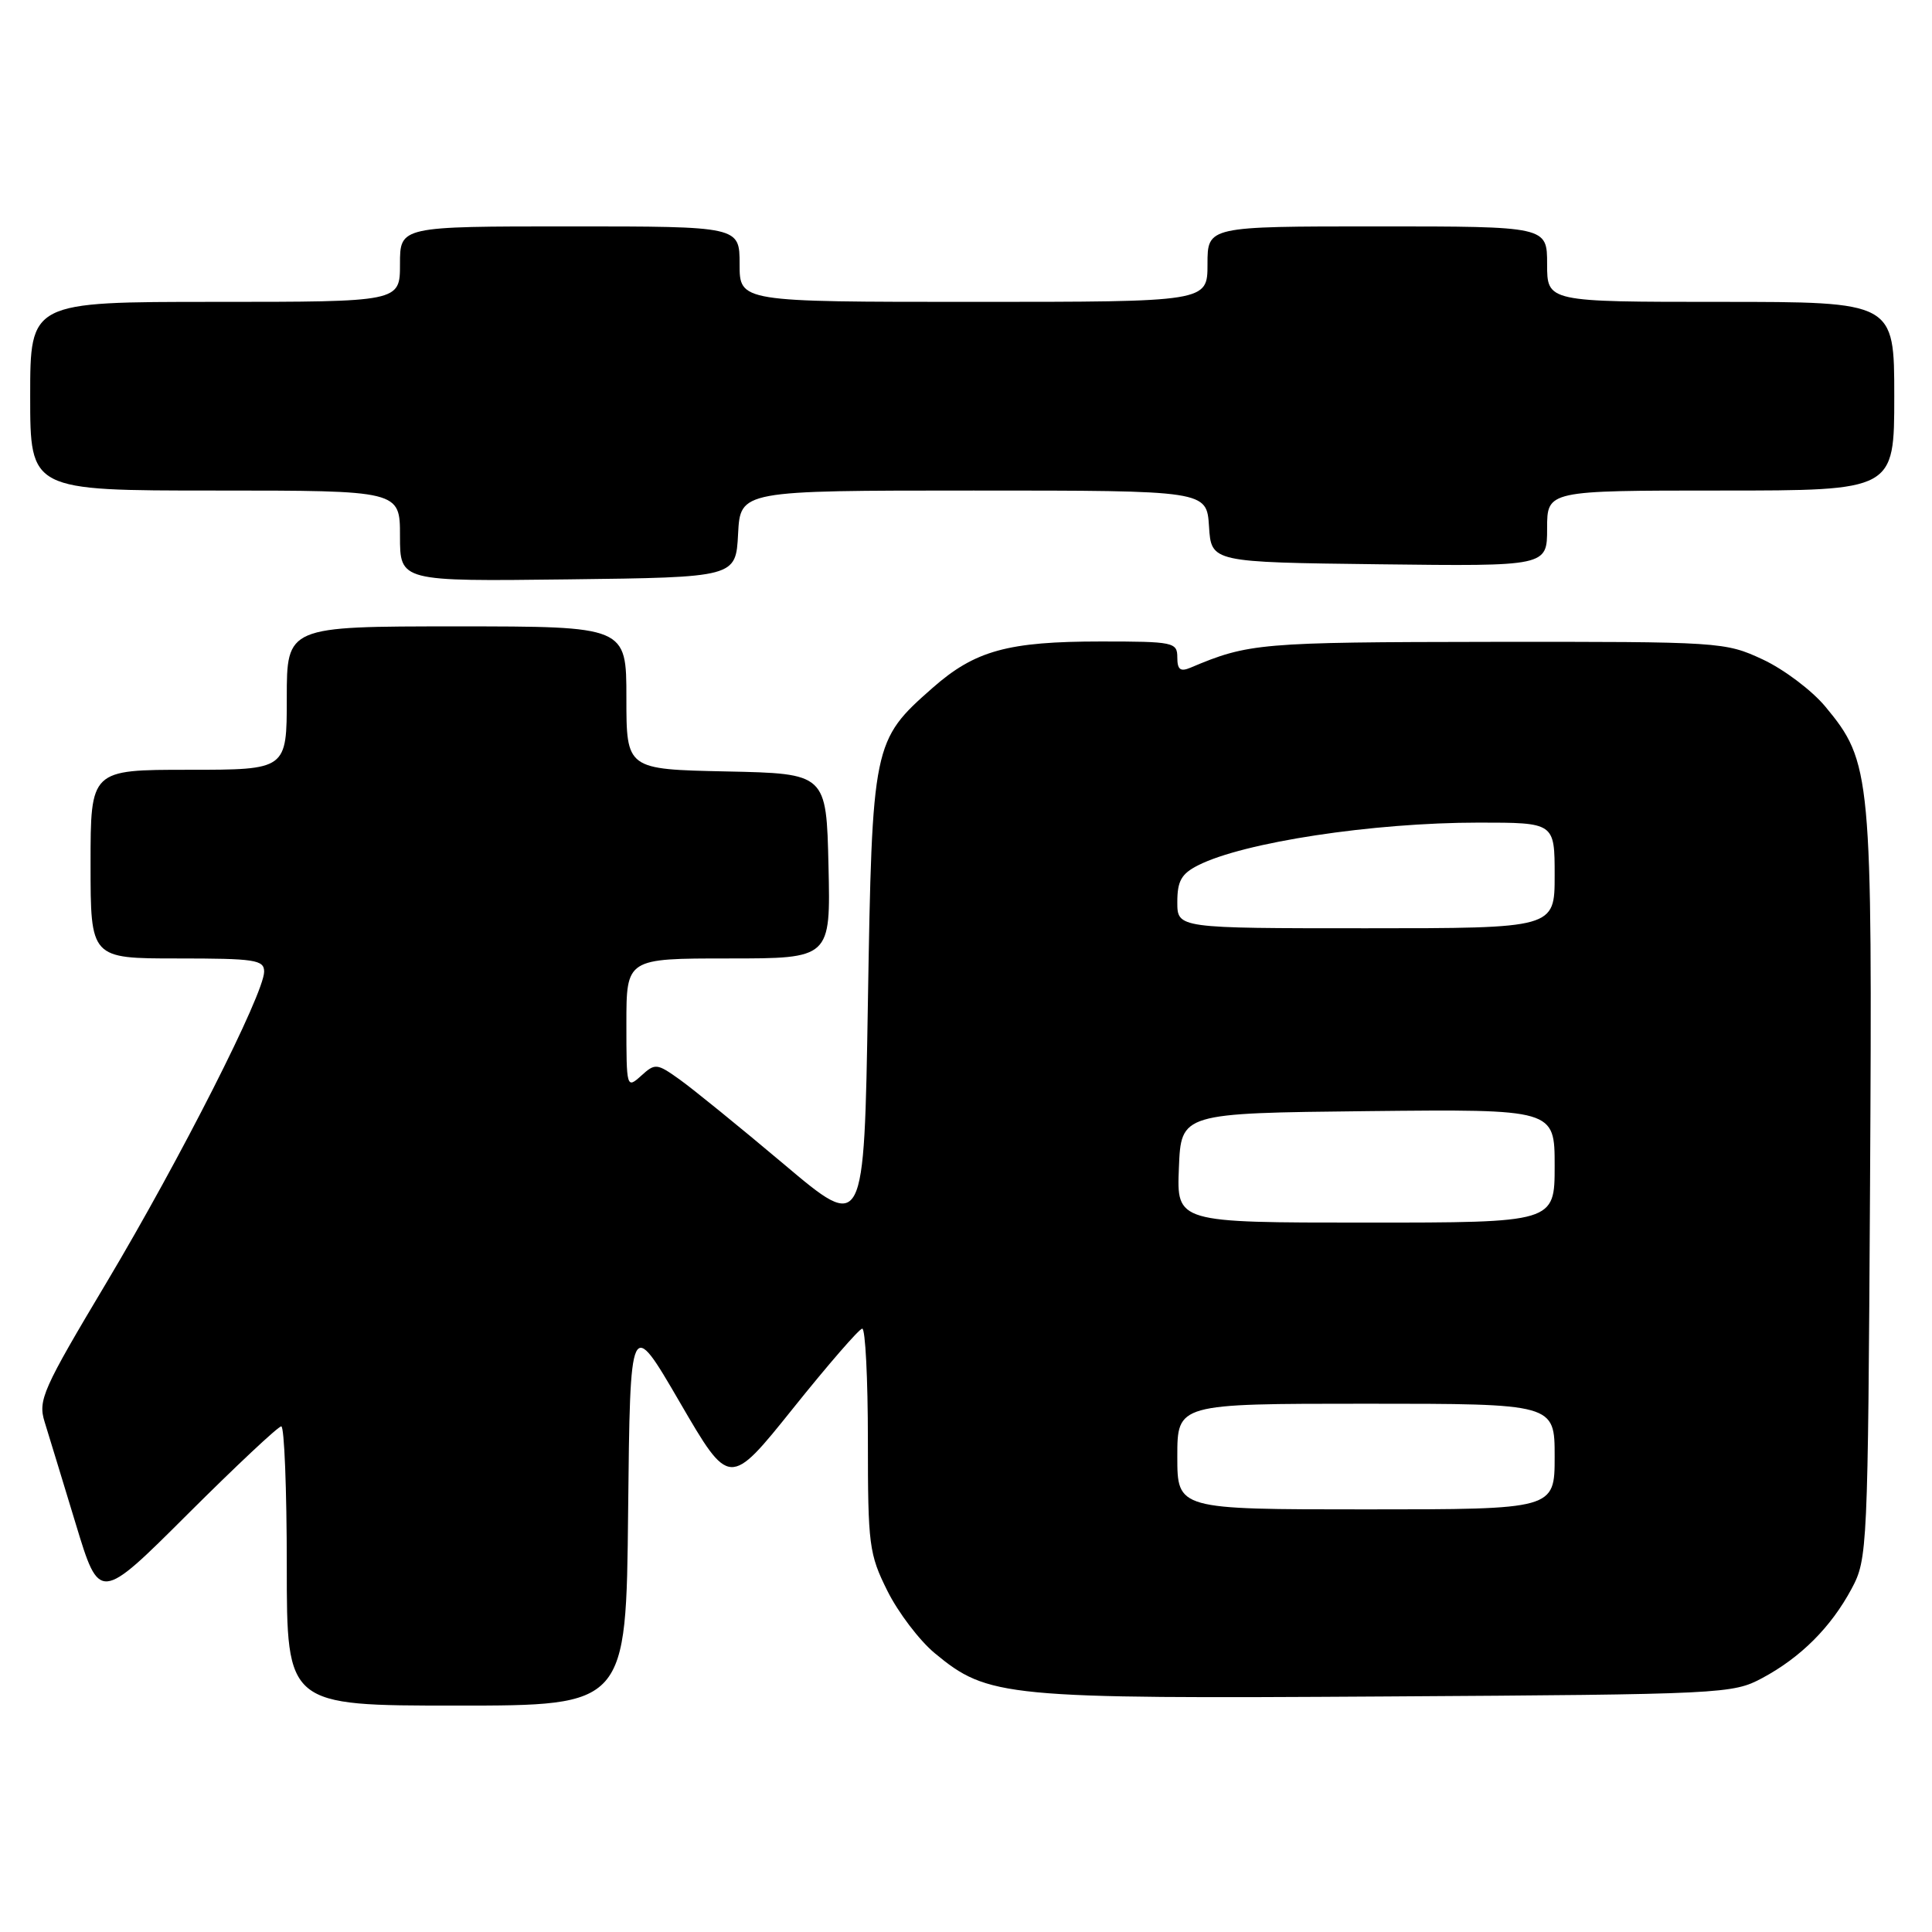 <?xml version="1.0" encoding="UTF-8" standalone="no"?>
<!DOCTYPE svg PUBLIC "-//W3C//DTD SVG 1.1//EN" "http://www.w3.org/Graphics/SVG/1.1/DTD/svg11.dtd" >
<svg xmlns="http://www.w3.org/2000/svg" xmlns:xlink="http://www.w3.org/1999/xlink" version="1.1" viewBox="0 0 256 256">
 <g >
 <path fill="currentColor"
d=" M 83.23 200.25 C 83.50 174.50 83.50 174.50 90.08 185.81 C 96.66 197.12 96.66 197.12 105.08 186.62 C 109.71 180.84 113.84 176.08 114.25 176.05 C 114.66 176.02 115.00 182.66 115.00 190.80 C 115.00 204.73 115.15 205.92 117.59 210.81 C 119.01 213.66 121.83 217.37 123.84 219.04 C 130.92 224.91 133.01 225.11 183.64 224.79 C 228.37 224.51 229.60 224.45 233.51 222.35 C 238.61 219.62 242.62 215.61 245.35 210.51 C 247.45 206.58 247.51 205.45 247.79 157.13 C 248.10 102.43 247.97 101.00 241.86 93.62 C 240.09 91.49 236.36 88.68 233.57 87.38 C 228.58 85.06 228.02 85.02 197.50 85.05 C 166.93 85.09 165.43 85.22 157.75 88.47 C 156.40 89.04 156.00 88.73 156.00 87.11 C 156.00 85.10 155.50 85.00 145.87 85.00 C 133.55 85.00 129.19 86.20 123.57 91.15 C 115.65 98.12 115.57 98.52 115.00 132.87 C 114.50 163.23 114.50 163.23 103.88 154.27 C 98.04 149.35 91.82 144.30 90.07 143.05 C 87.03 140.88 86.81 140.86 84.95 142.55 C 83.03 144.28 83.00 144.17 83.00 135.65 C 83.00 127.00 83.00 127.00 96.53 127.00 C 110.06 127.00 110.06 127.00 109.78 114.75 C 109.50 102.50 109.50 102.50 96.25 102.22 C 83.00 101.94 83.00 101.94 83.00 92.47 C 83.00 83.00 83.00 83.00 60.50 83.00 C 38.00 83.00 38.00 83.00 38.00 92.50 C 38.00 102.00 38.00 102.00 25.00 102.00 C 12.00 102.00 12.00 102.00 12.00 114.50 C 12.00 127.00 12.00 127.00 23.50 127.00 C 33.79 127.00 35.00 127.18 35.00 128.75 C 34.99 131.67 23.88 153.57 14.14 169.90 C 5.65 184.11 5.02 185.53 5.91 188.40 C 6.44 190.10 8.29 196.18 10.03 201.90 C 13.18 212.29 13.18 212.29 24.85 200.65 C 31.28 194.24 36.86 189.00 37.27 189.00 C 37.67 189.00 38.00 197.32 38.00 207.50 C 38.00 226.00 38.00 226.00 60.48 226.00 C 82.97 226.00 82.97 226.00 83.23 200.25 Z  M 97.80 70.75 C 98.10 65.00 98.10 65.00 129.00 65.00 C 159.89 65.00 159.89 65.00 160.20 69.75 C 160.50 74.50 160.50 74.50 182.75 74.77 C 205.00 75.04 205.00 75.04 205.00 70.02 C 205.00 65.00 205.00 65.00 228.00 65.00 C 251.00 65.00 251.00 65.00 251.00 52.50 C 251.00 40.00 251.00 40.00 228.00 40.00 C 205.00 40.00 205.00 40.00 205.00 35.00 C 205.00 30.00 205.00 30.00 182.50 30.00 C 160.00 30.00 160.00 30.00 160.00 35.00 C 160.00 40.00 160.00 40.00 129.00 40.00 C 98.00 40.00 98.00 40.00 98.00 35.00 C 98.00 30.00 98.00 30.00 75.50 30.00 C 53.00 30.00 53.00 30.00 53.00 35.00 C 53.00 40.00 53.00 40.00 28.50 40.00 C 4.00 40.00 4.00 40.00 4.00 52.50 C 4.00 65.00 4.00 65.00 28.50 65.00 C 53.00 65.00 53.00 65.00 53.00 71.02 C 53.00 77.04 53.00 77.04 75.25 76.77 C 97.50 76.50 97.50 76.50 97.80 70.75 Z  M 156.00 193.00 C 156.00 186.00 156.00 186.00 181.00 186.00 C 206.00 186.00 206.00 186.00 206.00 193.00 C 206.00 200.00 206.00 200.00 181.00 200.00 C 156.00 200.00 156.00 200.00 156.00 193.00 Z  M 156.21 154.75 C 156.50 147.50 156.50 147.50 181.25 147.23 C 206.00 146.97 206.00 146.97 206.00 154.48 C 206.00 162.00 206.00 162.00 180.96 162.00 C 155.91 162.00 155.91 162.00 156.21 154.75 Z  M 156.00 119.53 C 156.00 116.74 156.54 115.78 158.75 114.66 C 164.79 111.60 181.90 109.00 195.94 109.00 C 206.00 109.00 206.00 109.00 206.00 116.00 C 206.00 123.00 206.00 123.00 181.00 123.00 C 156.00 123.00 156.00 123.00 156.00 119.53 Z "/>
</g>
</svg>